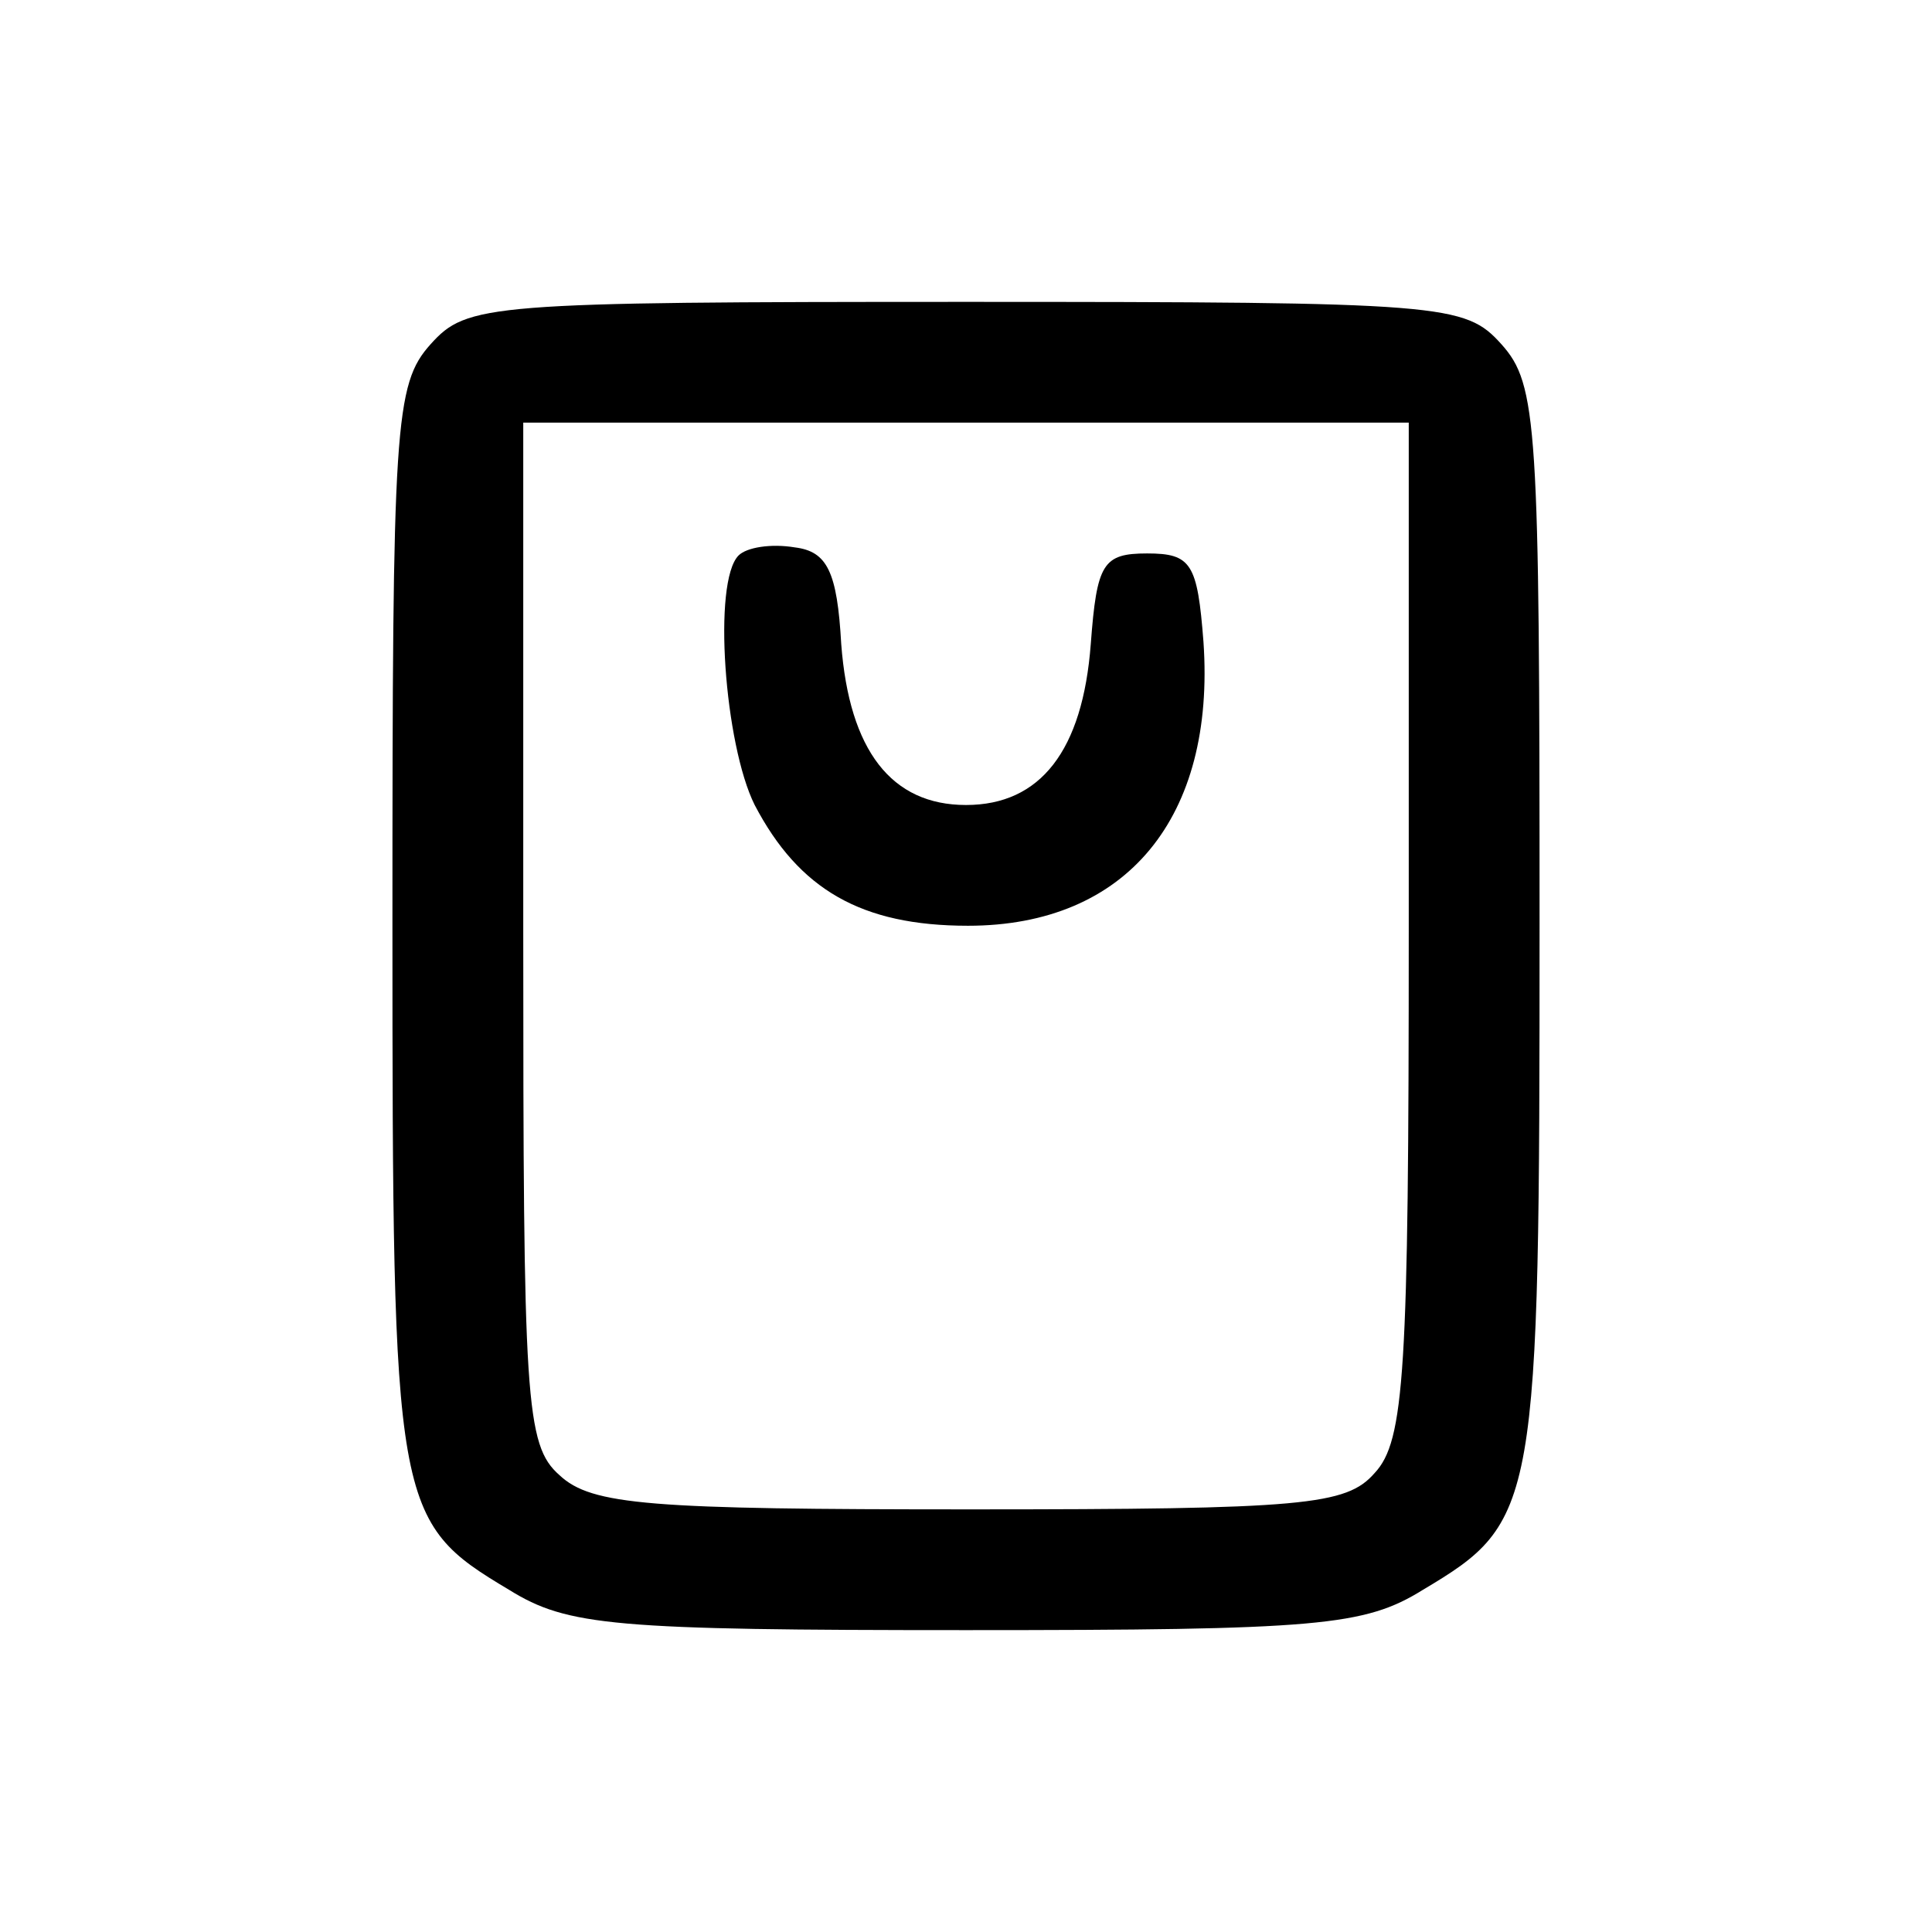 <?xml version="1.0" standalone="no"?>
<!DOCTYPE svg PUBLIC "-//W3C//DTD SVG 20010904//EN"
 "http://www.w3.org/TR/2001/REC-SVG-20010904/DTD/svg10.dtd">
<svg version="1.0" xmlns="http://www.w3.org/2000/svg"
 width="96pt" height="96pt" viewBox="0 0 96 96"
 preserveAspectRatio="xMidYMid meet">

<g transform="translate(0,96) scale(0.1,-0.1)"
fill="#000000" stroke="none">
<path d="M214 789 c-18 -20 -19 -40 -19 -288 0 -291 1 -297 58 -331 29 -18 52
-20 227 -20 175 0 198 2 227 20 57 34 58 40 58 331 0 248 -1 268 -19 288 -18
20 -28 21 -266 21 -238 0 -248 -1 -266 -21z m486 -291 c0 -220 -2 -254 -17
-270 -14 -16 -35 -18 -201 -18 -159 0 -188 2 -204 17 -17 15 -18 37 -18 270
l0 253 220 0 220 0 0 -252z"/>
<path d="M367 684 c-13 -13 -7 -94 8 -124 22 -42 53 -60 106 -60 79 0 123 54
117 141 -3 39 -6 44 -28 44 -22 0 -25 -5 -28 -45 -4 -53 -25 -80 -62 -80 -37
0 -58 27 -62 80 -2 36 -7 46 -23 48 -12 2 -24 0 -28 -4z"/>
</g>
</svg>
